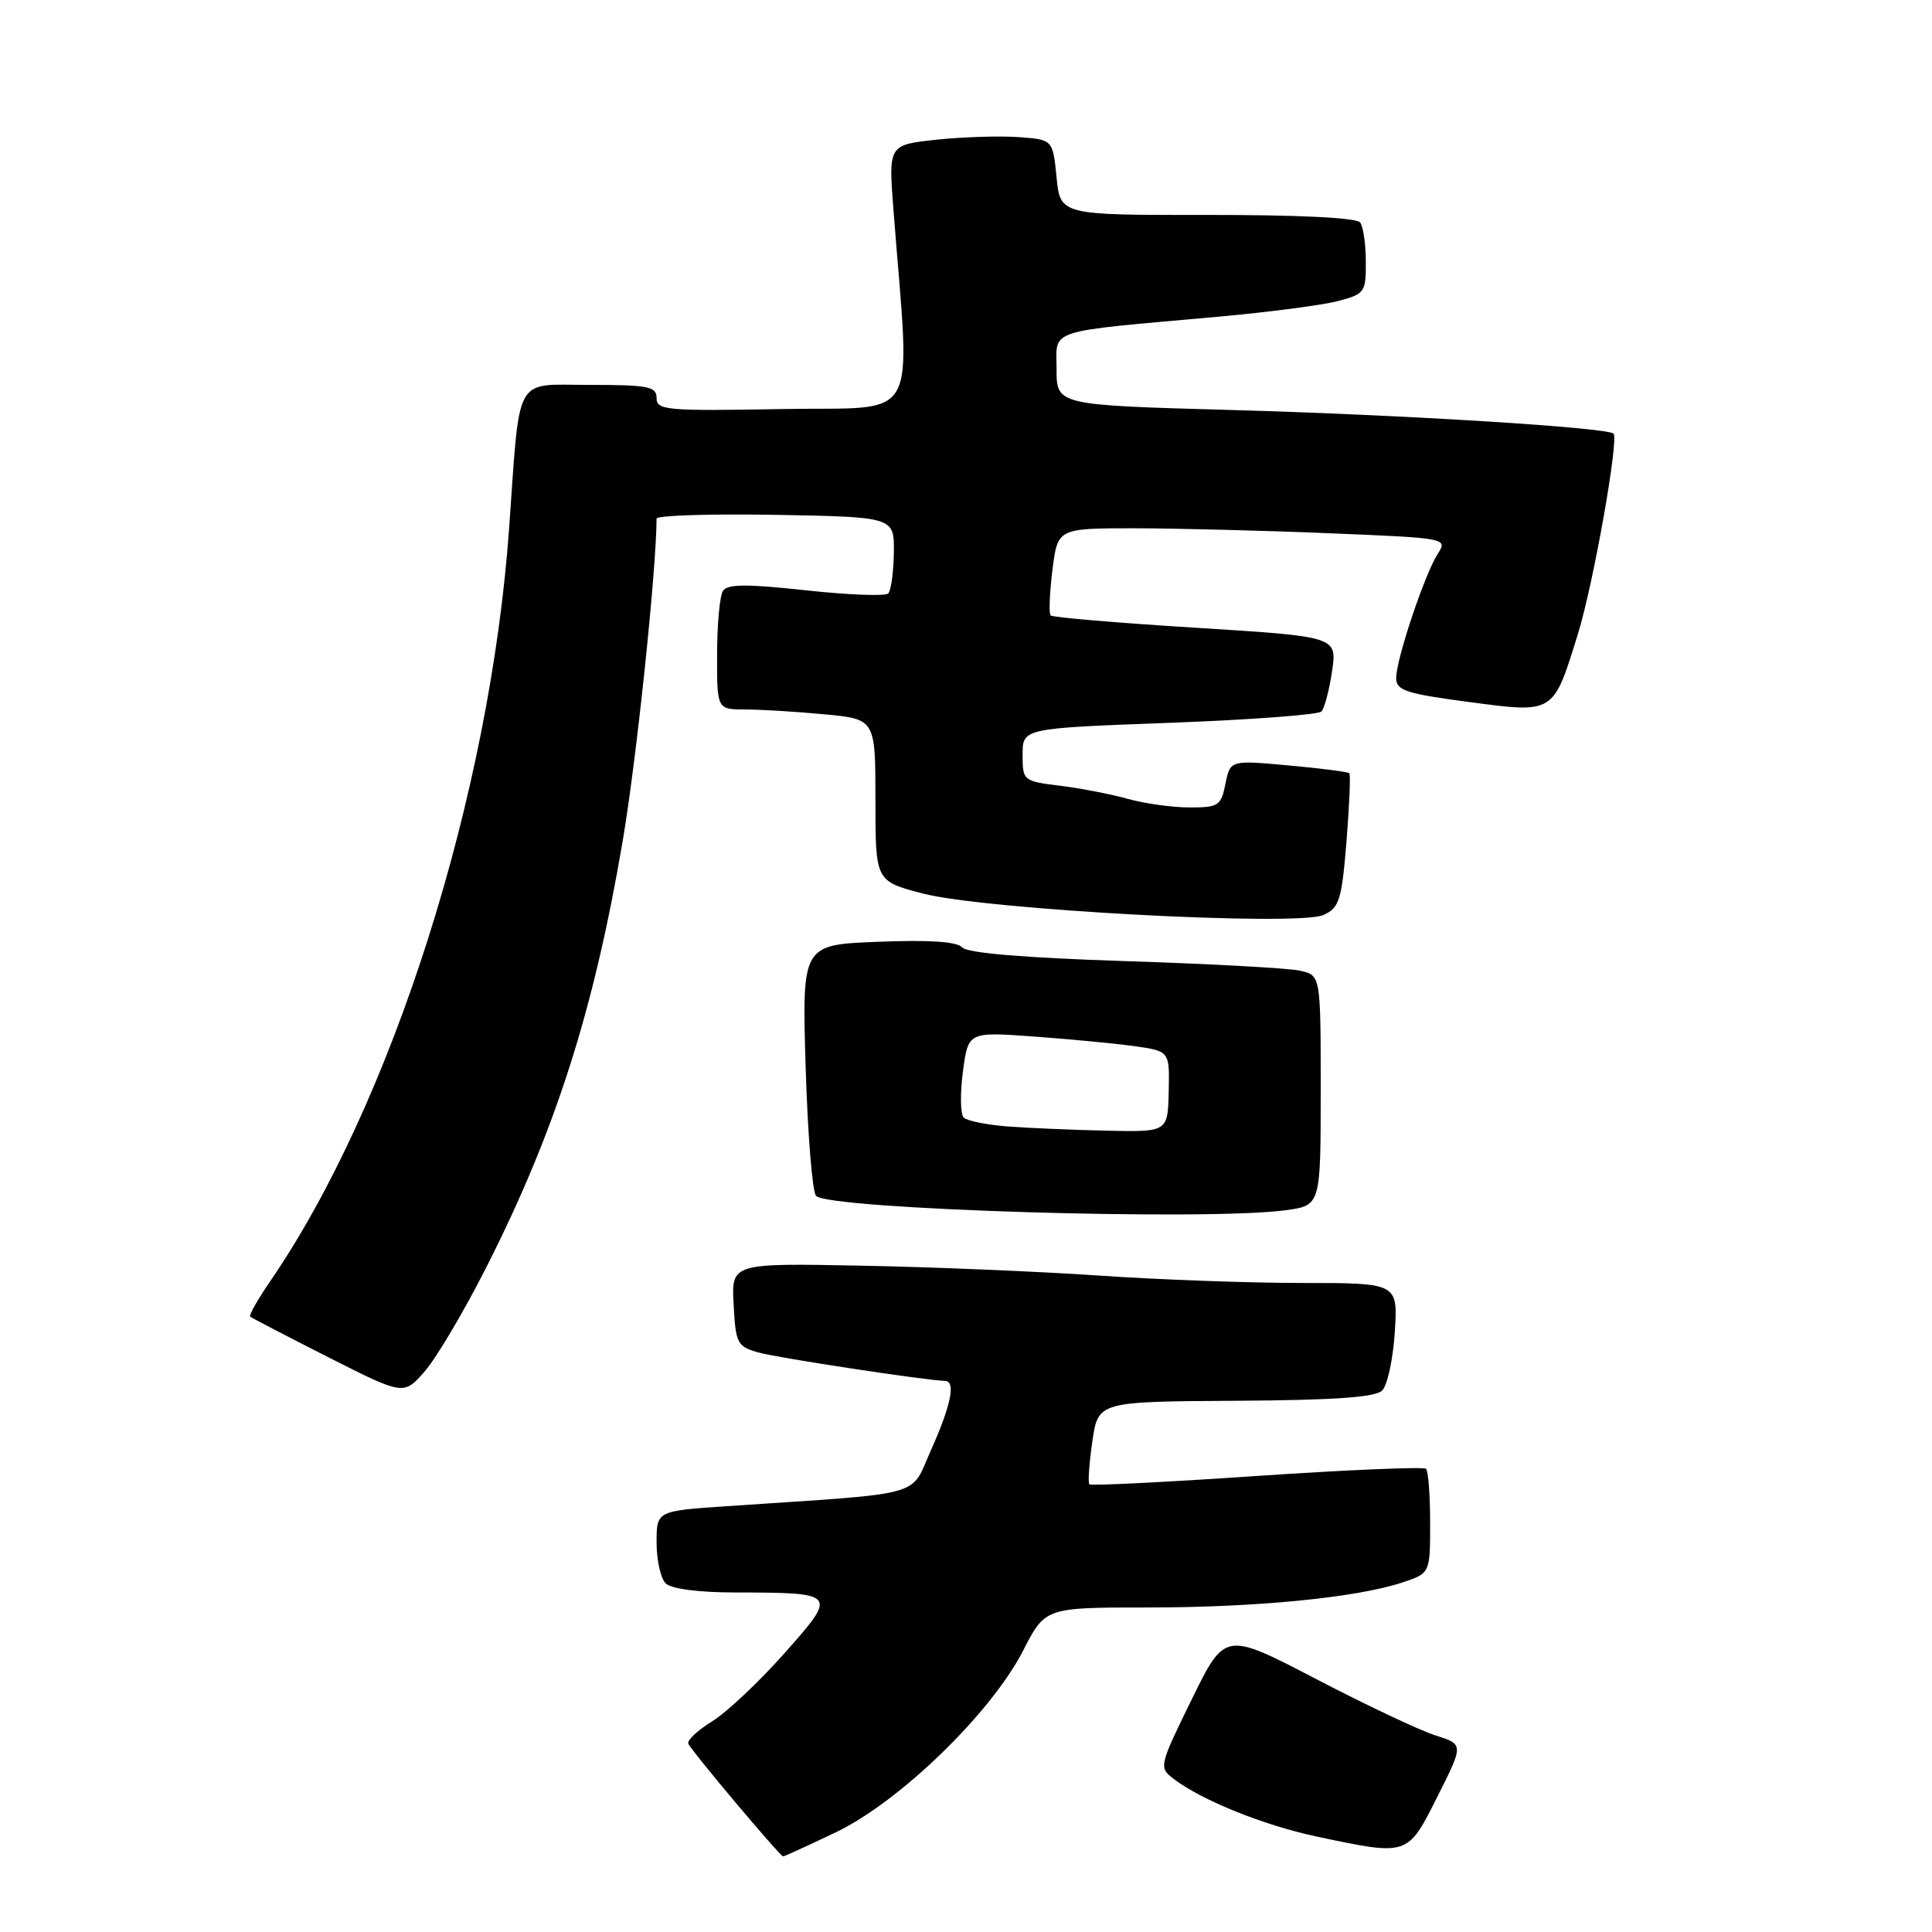 <?xml version="1.0" encoding="UTF-8" standalone="no"?>
<!DOCTYPE svg PUBLIC "-//W3C//DTD SVG 1.1//EN" "http://www.w3.org/Graphics/SVG/1.1/DTD/svg11.dtd" >
<svg xmlns="http://www.w3.org/2000/svg" xmlns:xlink="http://www.w3.org/1999/xlink" version="1.1" viewBox="0 0 256 256">
 <g >
 <path fill="currentColor"
d=" M 110.77 242.78 C 119.22 238.73 131.29 227.02 135.55 218.75 C 138.50 213.00 138.50 213.00 152.03 213.00 C 166.47 213.00 179.71 211.70 185.78 209.70 C 189.50 208.47 189.50 208.47 189.50 201.82 C 189.50 198.16 189.26 194.92 188.96 194.63 C 188.67 194.33 178.59 194.76 166.57 195.57 C 154.56 196.39 144.56 196.89 144.35 196.68 C 144.14 196.48 144.32 193.92 144.74 191.01 C 145.50 185.72 145.50 185.72 163.70 185.61 C 176.82 185.53 182.25 185.15 183.15 184.25 C 183.84 183.56 184.59 180.07 184.82 176.50 C 185.23 170.00 185.23 170.00 172.51 170.00 C 165.52 170.00 153.43 169.56 145.65 169.02 C 137.87 168.49 123.72 167.89 114.21 167.71 C 96.91 167.37 96.91 167.37 97.21 172.87 C 97.48 178.02 97.69 178.42 100.50 179.21 C 102.97 179.92 122.67 182.91 125.25 182.98 C 126.66 183.02 126.00 186.25 123.41 192.03 C 120.50 198.50 123.18 197.76 96.25 199.58 C 87.00 200.21 87.00 200.21 87.00 204.41 C 87.00 206.71 87.54 209.14 88.20 209.80 C 88.93 210.53 92.54 211.01 97.45 211.01 C 110.98 211.04 111.02 211.09 103.93 219.08 C 100.59 222.84 96.30 226.89 94.39 228.07 C 92.47 229.25 91.04 230.58 91.20 231.03 C 91.53 231.91 103.33 245.95 103.77 245.98 C 103.92 245.99 107.07 244.55 110.77 242.78 Z  M 190.46 238.07 C 193.95 231.14 193.95 231.14 190.23 229.96 C 188.18 229.32 181.06 225.95 174.41 222.49 C 162.32 216.19 162.32 216.19 157.91 225.18 C 153.58 234.02 153.54 234.19 155.50 235.70 C 159.21 238.54 167.46 241.87 174.50 243.36 C 186.62 245.92 186.49 245.97 190.46 238.07 Z  M 64.40 168.00 C 73.57 149.92 78.66 134.02 82.50 111.50 C 84.33 100.76 86.96 75.72 87.00 68.72 C 87.00 68.30 94.09 68.07 102.75 68.22 C 118.50 68.50 118.50 68.50 118.44 73.23 C 118.40 75.83 118.07 78.27 117.69 78.64 C 117.31 79.02 112.40 78.83 106.78 78.22 C 98.91 77.36 96.38 77.38 95.79 78.30 C 95.37 78.96 95.02 82.76 95.02 86.75 C 95.00 94.00 95.00 94.00 98.75 94.01 C 100.81 94.01 105.54 94.30 109.25 94.65 C 116.00 95.29 116.00 95.29 116.00 106.02 C 116.00 116.75 116.00 116.75 122.25 118.39 C 130.48 120.55 172.00 122.78 175.37 121.24 C 177.47 120.28 177.78 119.29 178.42 111.48 C 178.80 106.70 178.97 102.64 178.79 102.46 C 178.61 102.27 174.98 101.81 170.73 101.42 C 163.01 100.72 163.01 100.72 162.38 103.86 C 161.80 106.77 161.45 107.00 157.62 106.99 C 155.36 106.99 151.70 106.48 149.50 105.87 C 147.30 105.25 143.25 104.46 140.50 104.12 C 135.57 103.51 135.50 103.45 135.50 100.00 C 135.50 96.50 135.50 96.50 154.92 95.78 C 165.60 95.38 174.68 94.71 175.09 94.28 C 175.50 93.85 176.14 91.44 176.51 88.92 C 177.17 84.35 177.17 84.35 158.43 83.18 C 148.12 82.54 139.47 81.81 139.22 81.55 C 138.97 81.30 139.07 78.60 139.45 75.55 C 140.14 70.00 140.14 70.00 150.32 70.00 C 155.92 70.01 167.55 70.30 176.17 70.66 C 191.78 71.30 191.84 71.32 190.50 73.40 C 188.77 76.10 185.00 87.36 185.00 89.84 C 185.00 91.49 186.28 91.91 194.65 93.02 C 205.99 94.52 205.79 94.64 209.08 84.01 C 211.13 77.39 214.53 58.20 213.80 57.46 C 212.98 56.64 185.86 54.96 163.25 54.33 C 140.00 53.68 140.00 53.68 140.00 48.93 C 140.00 43.49 138.30 44.04 161.50 41.96 C 168.10 41.36 175.19 40.44 177.25 39.90 C 180.84 38.96 181.00 38.74 180.98 34.71 C 180.98 32.40 180.64 30.04 180.23 29.48 C 179.78 28.85 172.10 28.47 160.00 28.48 C 140.50 28.50 140.50 28.50 140.00 23.50 C 139.50 18.50 139.50 18.50 135.00 18.17 C 132.53 17.99 127.62 18.14 124.11 18.51 C 117.72 19.19 117.72 19.19 118.39 27.84 C 120.62 56.77 122.24 53.87 103.65 54.20 C 88.34 54.48 87.00 54.36 87.00 52.75 C 87.00 51.21 85.91 51.00 78.07 51.00 C 68.00 51.00 68.94 49.33 67.46 70.00 C 64.94 105.34 51.96 146.23 35.77 169.82 C 34.14 172.20 32.96 174.28 33.15 174.46 C 33.34 174.63 38.00 177.05 43.50 179.84 C 53.50 184.90 53.50 184.90 56.29 181.70 C 57.82 179.94 61.47 173.78 64.40 168.00 Z  M 170.36 160.36 C 175.00 159.73 175.00 159.73 175.00 144.48 C 175.00 129.23 175.00 129.23 172.25 128.62 C 170.74 128.28 160.28 127.71 149.00 127.35 C 135.65 126.91 128.15 126.28 127.50 125.54 C 126.83 124.77 123.18 124.52 116.38 124.79 C 106.27 125.18 106.27 125.18 106.75 141.34 C 107.02 150.23 107.64 157.93 108.13 158.46 C 109.80 160.25 159.97 161.79 170.36 160.36 Z  M 133.50 149.26 C 130.75 149.05 128.14 148.52 127.70 148.09 C 127.25 147.65 127.21 144.91 127.59 142.01 C 128.29 136.72 128.29 136.72 136.90 137.34 C 141.63 137.68 147.63 138.25 150.24 138.61 C 154.98 139.27 154.98 139.27 154.86 144.63 C 154.74 150.00 154.74 150.00 146.62 149.82 C 142.15 149.72 136.25 149.47 133.50 149.26 Z "/>
</g>
</svg>